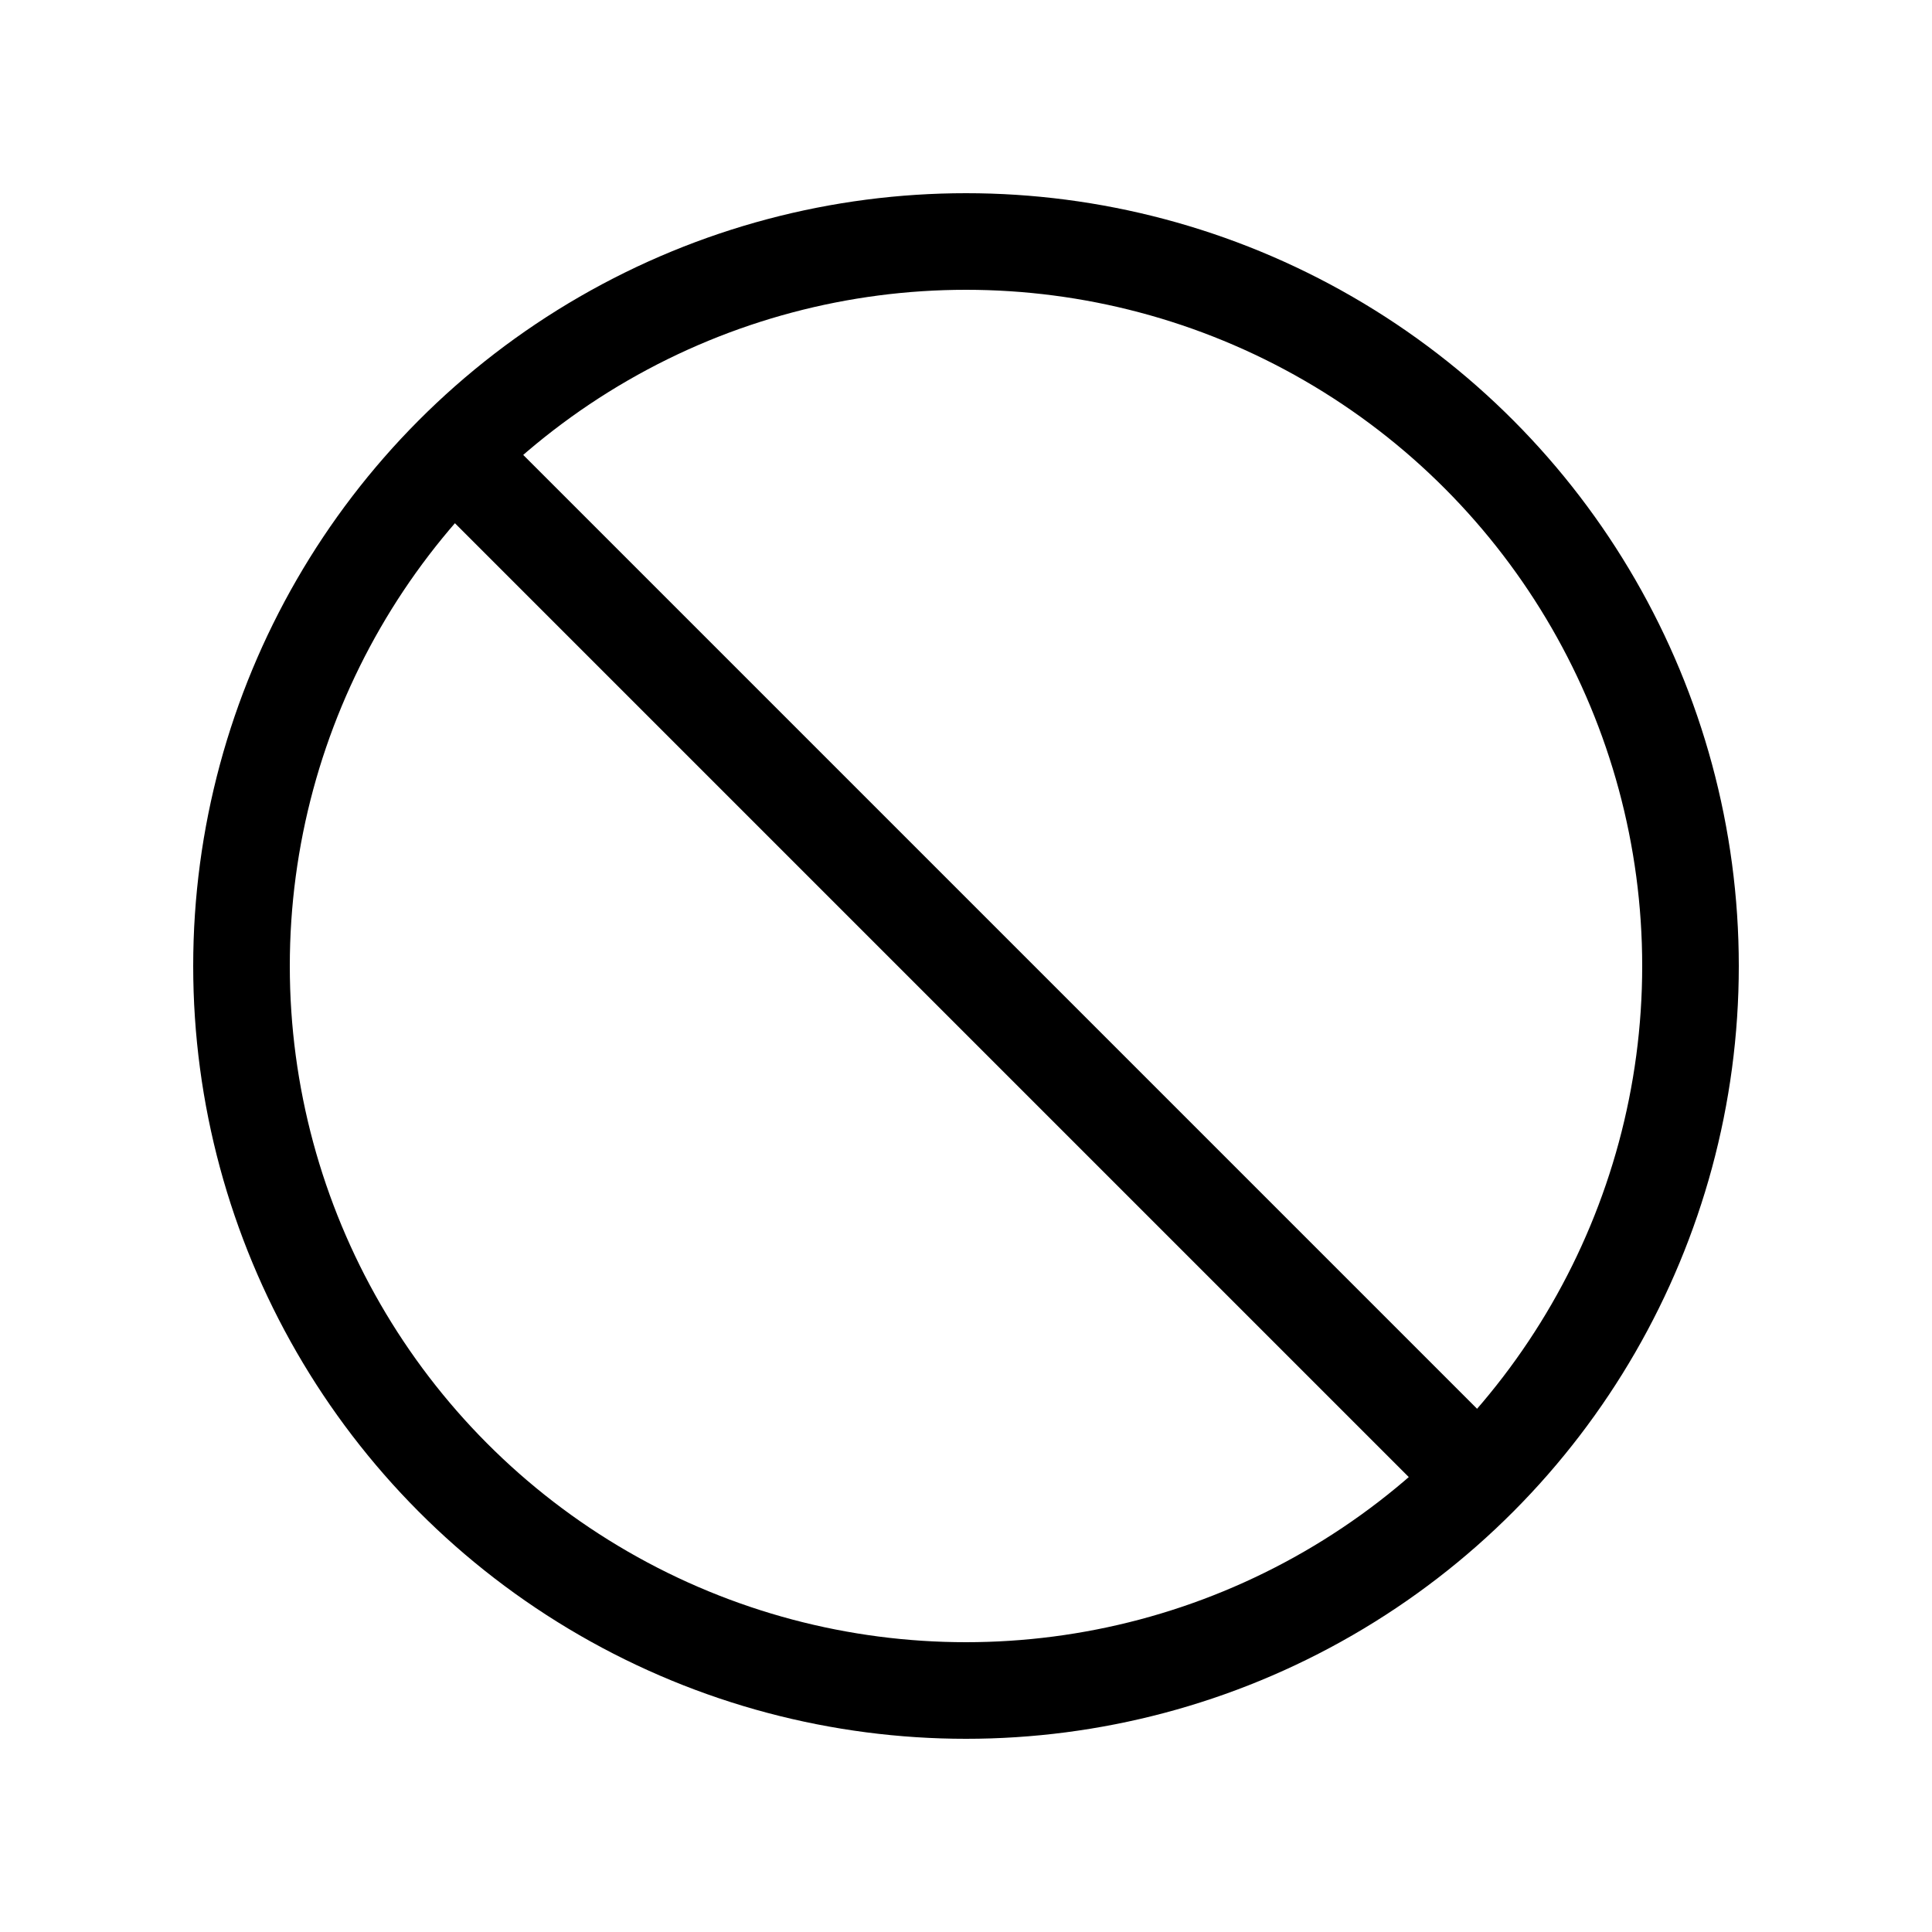 <svg xmlns="http://www.w3.org/2000/svg" width="20" height="20" class="bi bi-circle-slash" viewBox="0 0 20 20">
  <g fill="none" fill-rule="evenodd" stroke="currentColor" transform="translate(2 2)">
    <circle cx="8" cy="8" r="7.5"/>
    <path d="M2.961 2.961l10.112 10.112"/>
  </g>
</svg>

